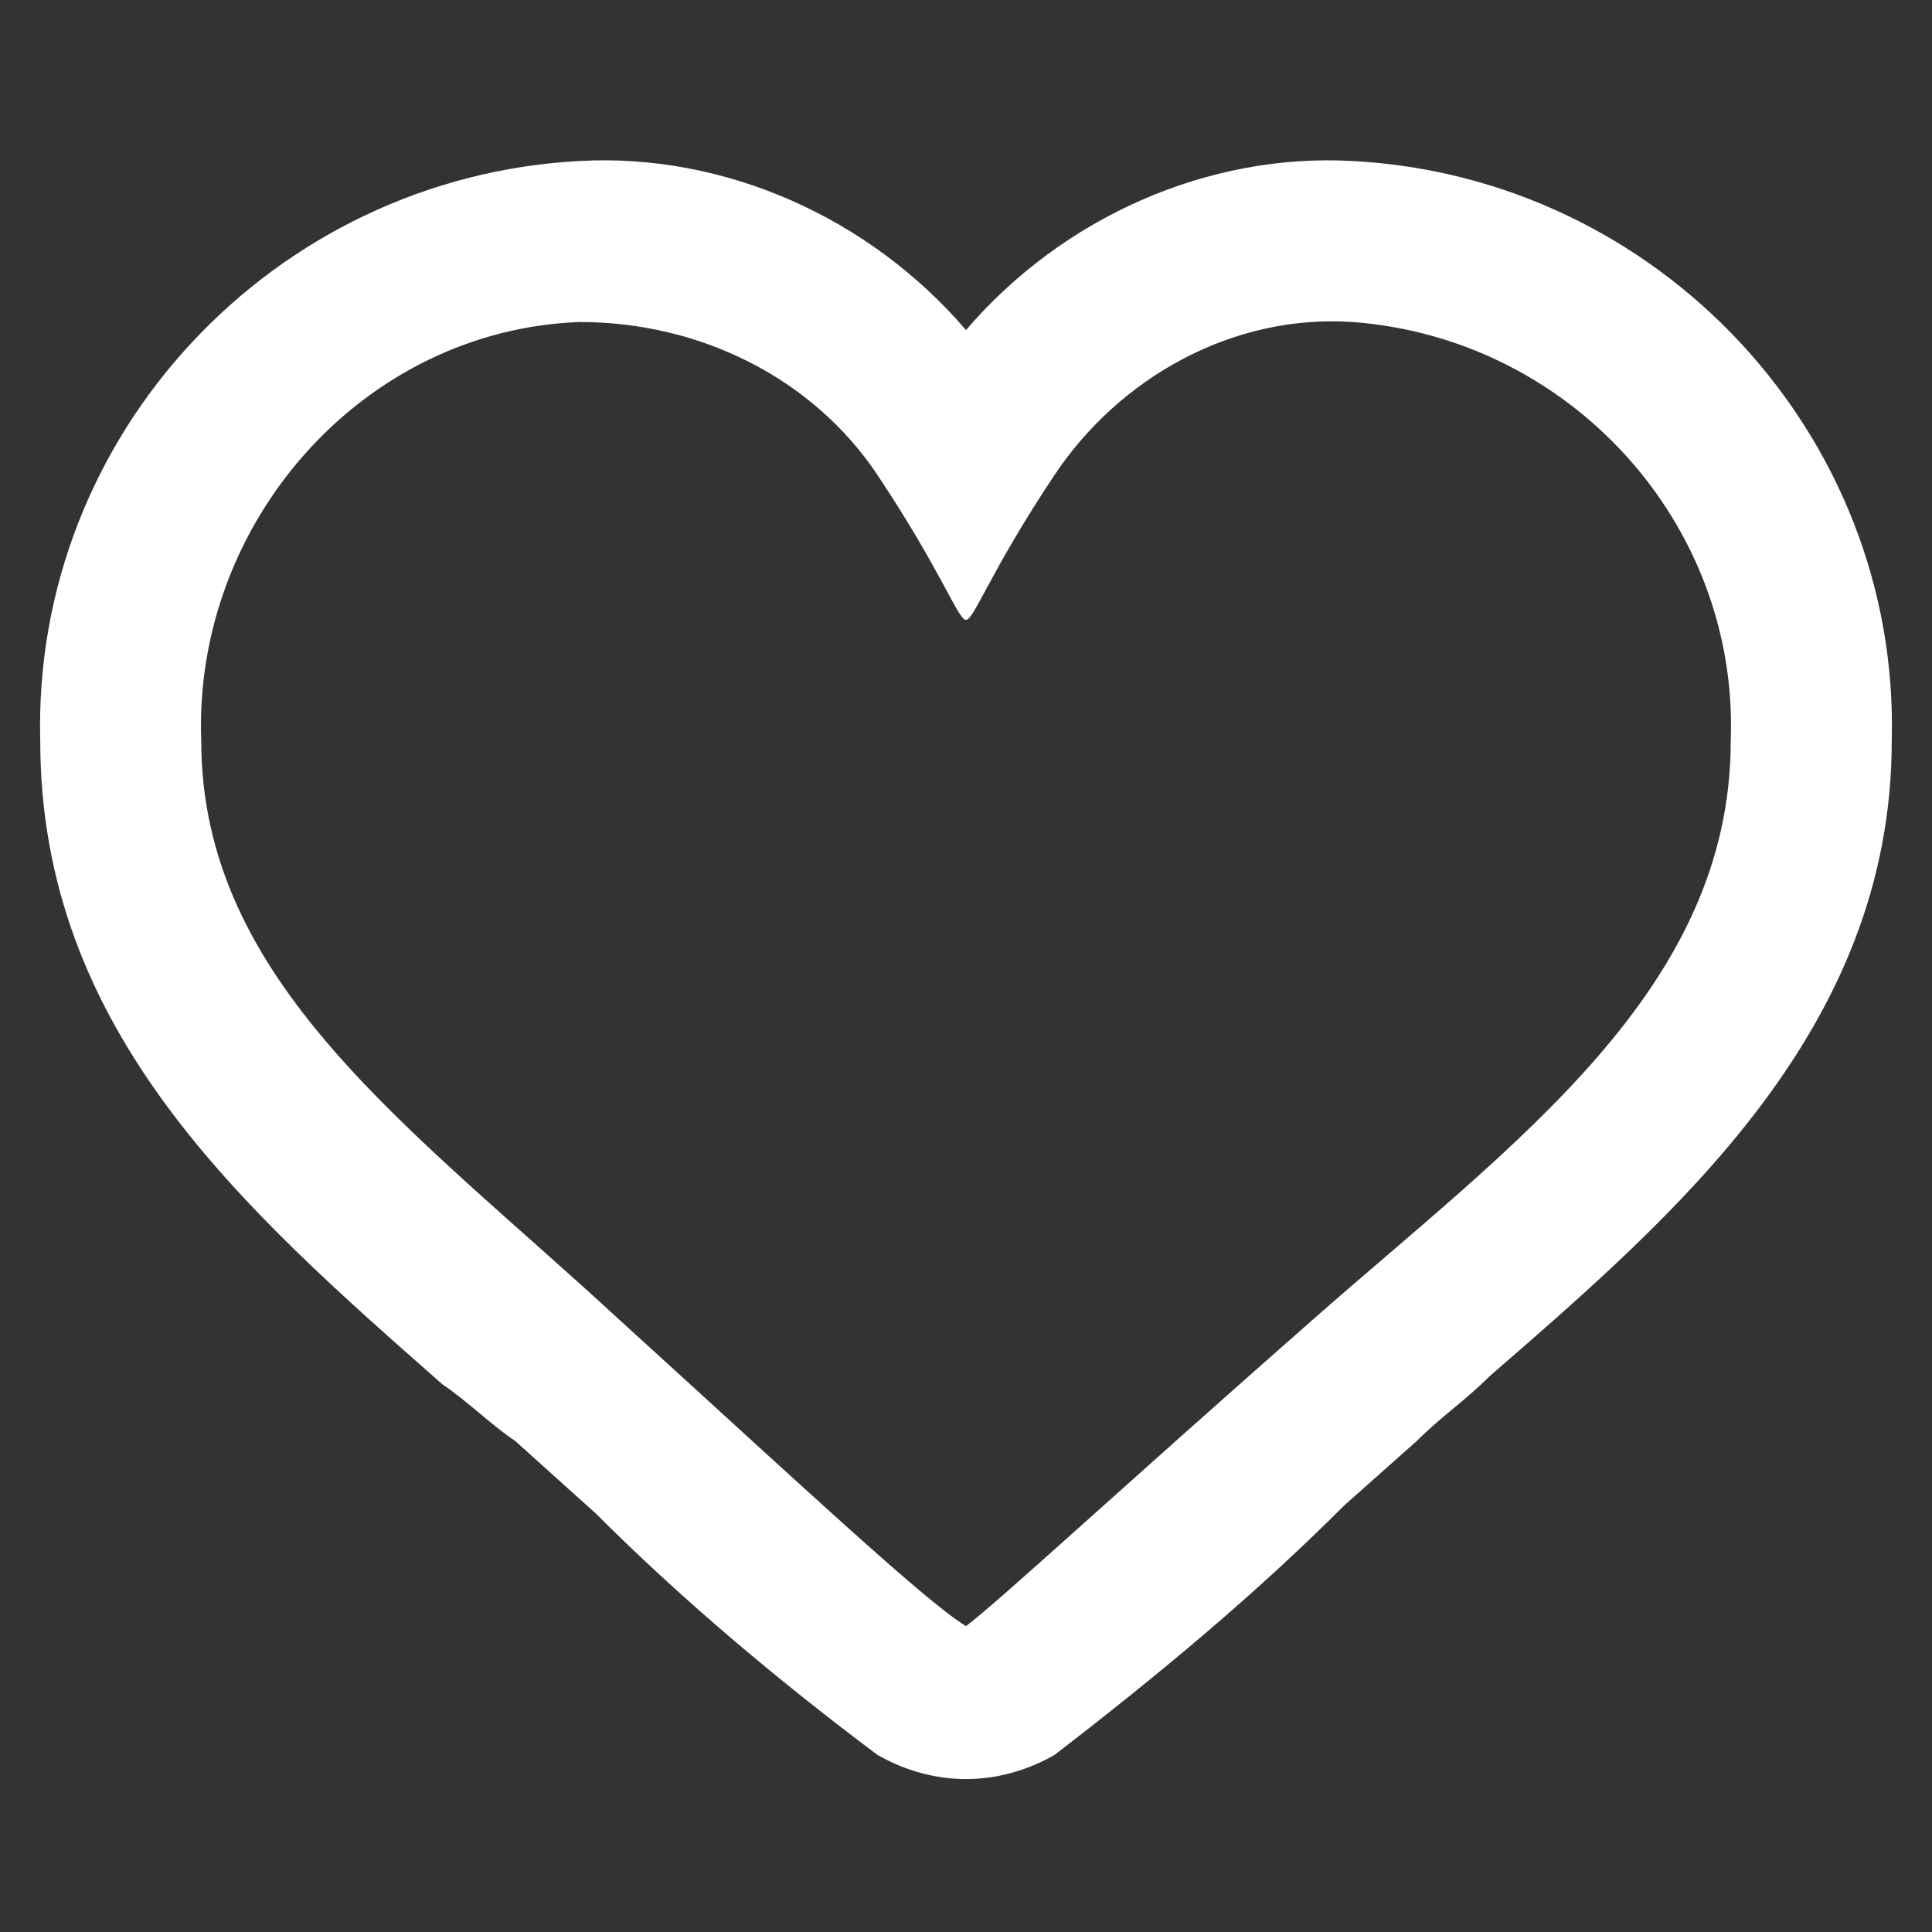 <svg xmlns="http://www.w3.org/2000/svg" height="24" width="24" viewBox="0 0 24 24">
  <rect x="0" y="0" width="24" height="24" fill="#333333" stroke="none"/>
  <path fill="#fff" d="M16.8 4c2.7.2 4.8 2.5 4.7 5.2 0 3.1-2.7 5-5.2 7.2s-3.9 3.5-4.3 3.8c-.5-.3-2.1-1.8-4.3-3.8-2.6-2.4-5.2-4.2-5.2-7.2-.1-2.7 2-5.1 4.7-5.2 1.5 0 2.9.7 3.7 1.9.8 1.2 1 1.8 1.1 1.8s.3-.6 1.1-1.8c.8-1.2 2.2-2 3.7-1.9m0-2c-1.8-.1-3.6.7-4.8 2.1C10.8 2.7 9 1.9 7.2 2 3.4 2.2.4 5.4.5 9.2c0 3.6 2.5 5.8 5 8 .3.2.6.5.9.7l1 .9c1.1 1.1 2.3 2.1 3.5 3 .7.4 1.5.4 2.2 0 1.3-1 2.5-2 3.6-3.1l.9-.8c.3-.3.6-.5.9-.8 2.3-2 5-4.3 5-7.9.1-3.8-2.9-7-6.7-7.2z"/>
</svg>